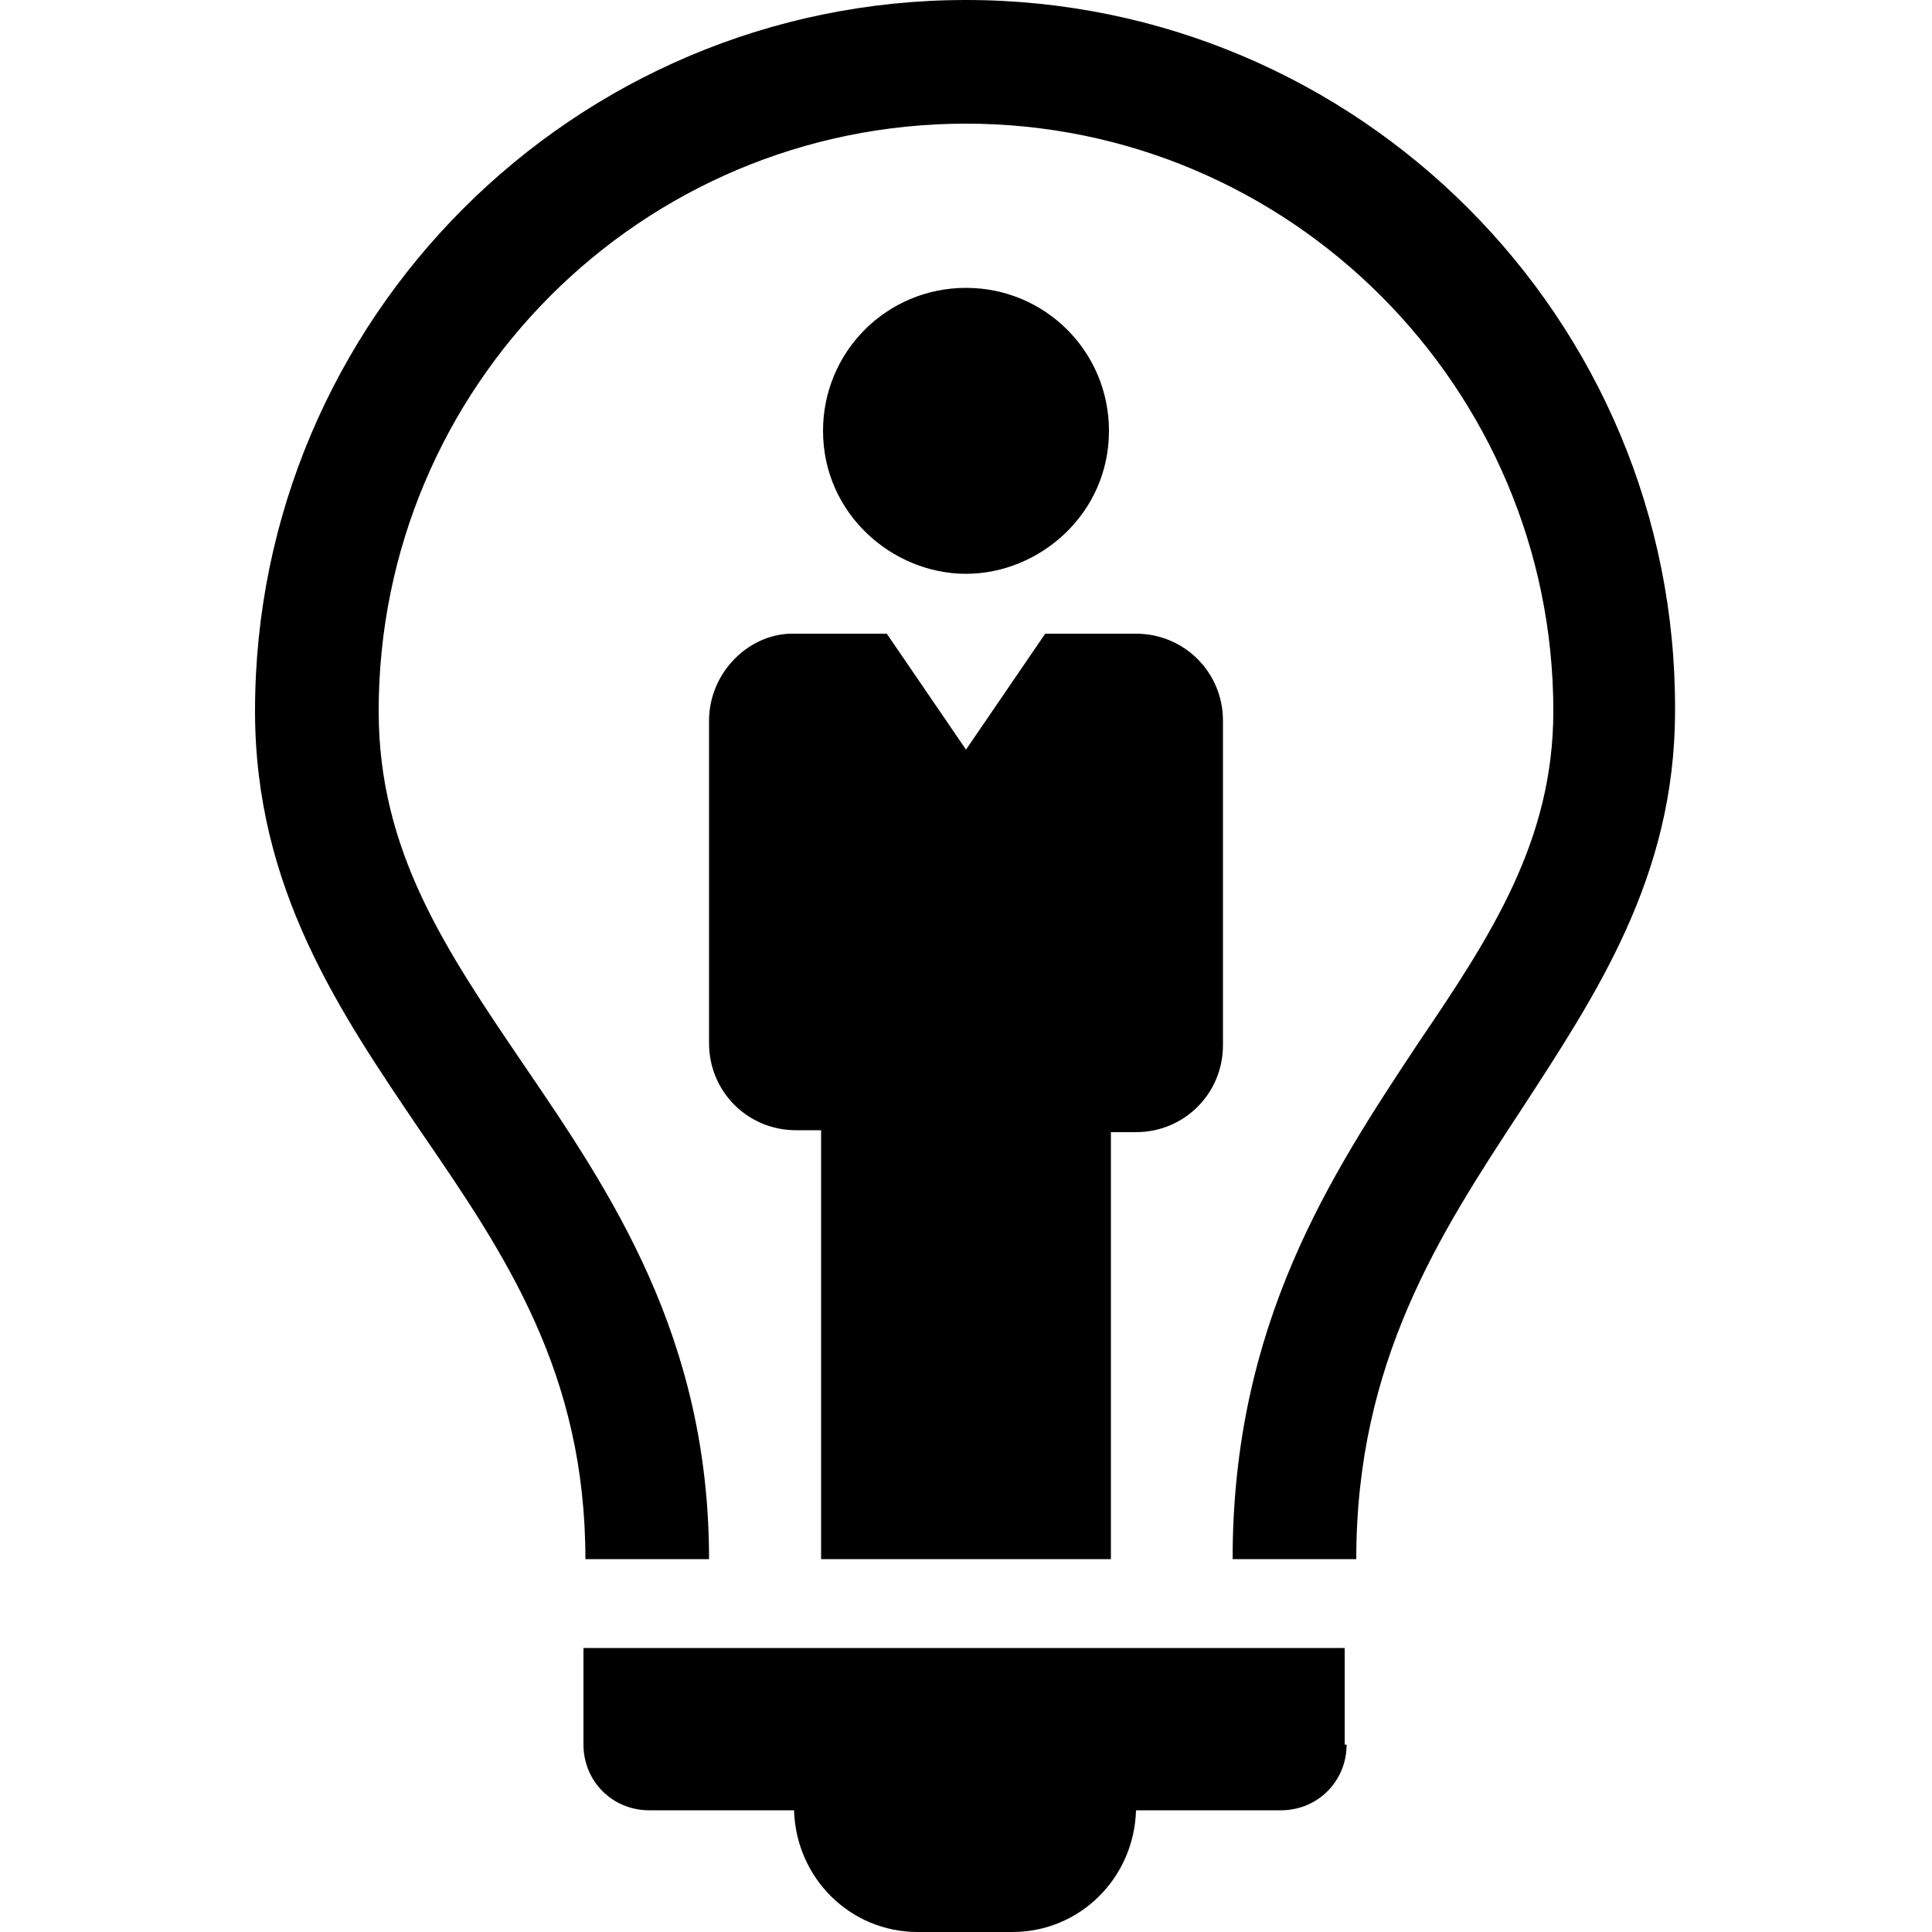 <svg viewBox="0 0 100 100" width="100%" height="100%"><path d="M69.7 90.3s0 .1 0 0c0 1.9-1.5 3.4-3.4 3.4h-7.5c-.1 3.5-2.9 6.3-6.4 6.3h-4.9c-3.5 0-6.3-2.8-6.4-6.3h-7.5c-1.9 0-3.4-1.5-3.4-3.4v-5h39.4v5zm-33-53V54c0 2.5 2 4.5 4.5 4.5h1.3v22.2h15V58.6h1.3c2.5 0 4.5-2 4.5-4.5V37.3c0-2.5-2-4.5-4.5-4.5h-4.7l-4.1 6-4.1-6h-4.7c-2.4-.1-4.5 2-4.5 4.5zM50 29.7c3.8 0 7.4-3.1 7.4-7.4 0-4.1-3.3-7.4-7.4-7.4-4.1 0-7.4 3.3-7.4 7.4 0 4.3 3.6 7.4 7.4 7.4zM50 0C29.7 0 13.2 16.5 13.2 36.8c0 9.2 4.4 15.6 8.6 21.8 4.4 6.4 8.5 12.5 8.5 22.1h6.4c0-11.5-5.1-19-9.6-25.6-4-5.9-7.5-11-7.5-18.3C19.6 20 33.2 6.4 50 6.4c16.8 0 30.4 13.7 30.4 30.4 0 6.7-3.2 11.6-7 17.2-4.5 6.8-9.6 14.5-9.6 26.7h6.4c0-10.2 4.3-16.8 8.5-23.2 3.9-6 8-12.1 8-20.7C86.8 16.5 70.3 0 50 0z" /></svg>